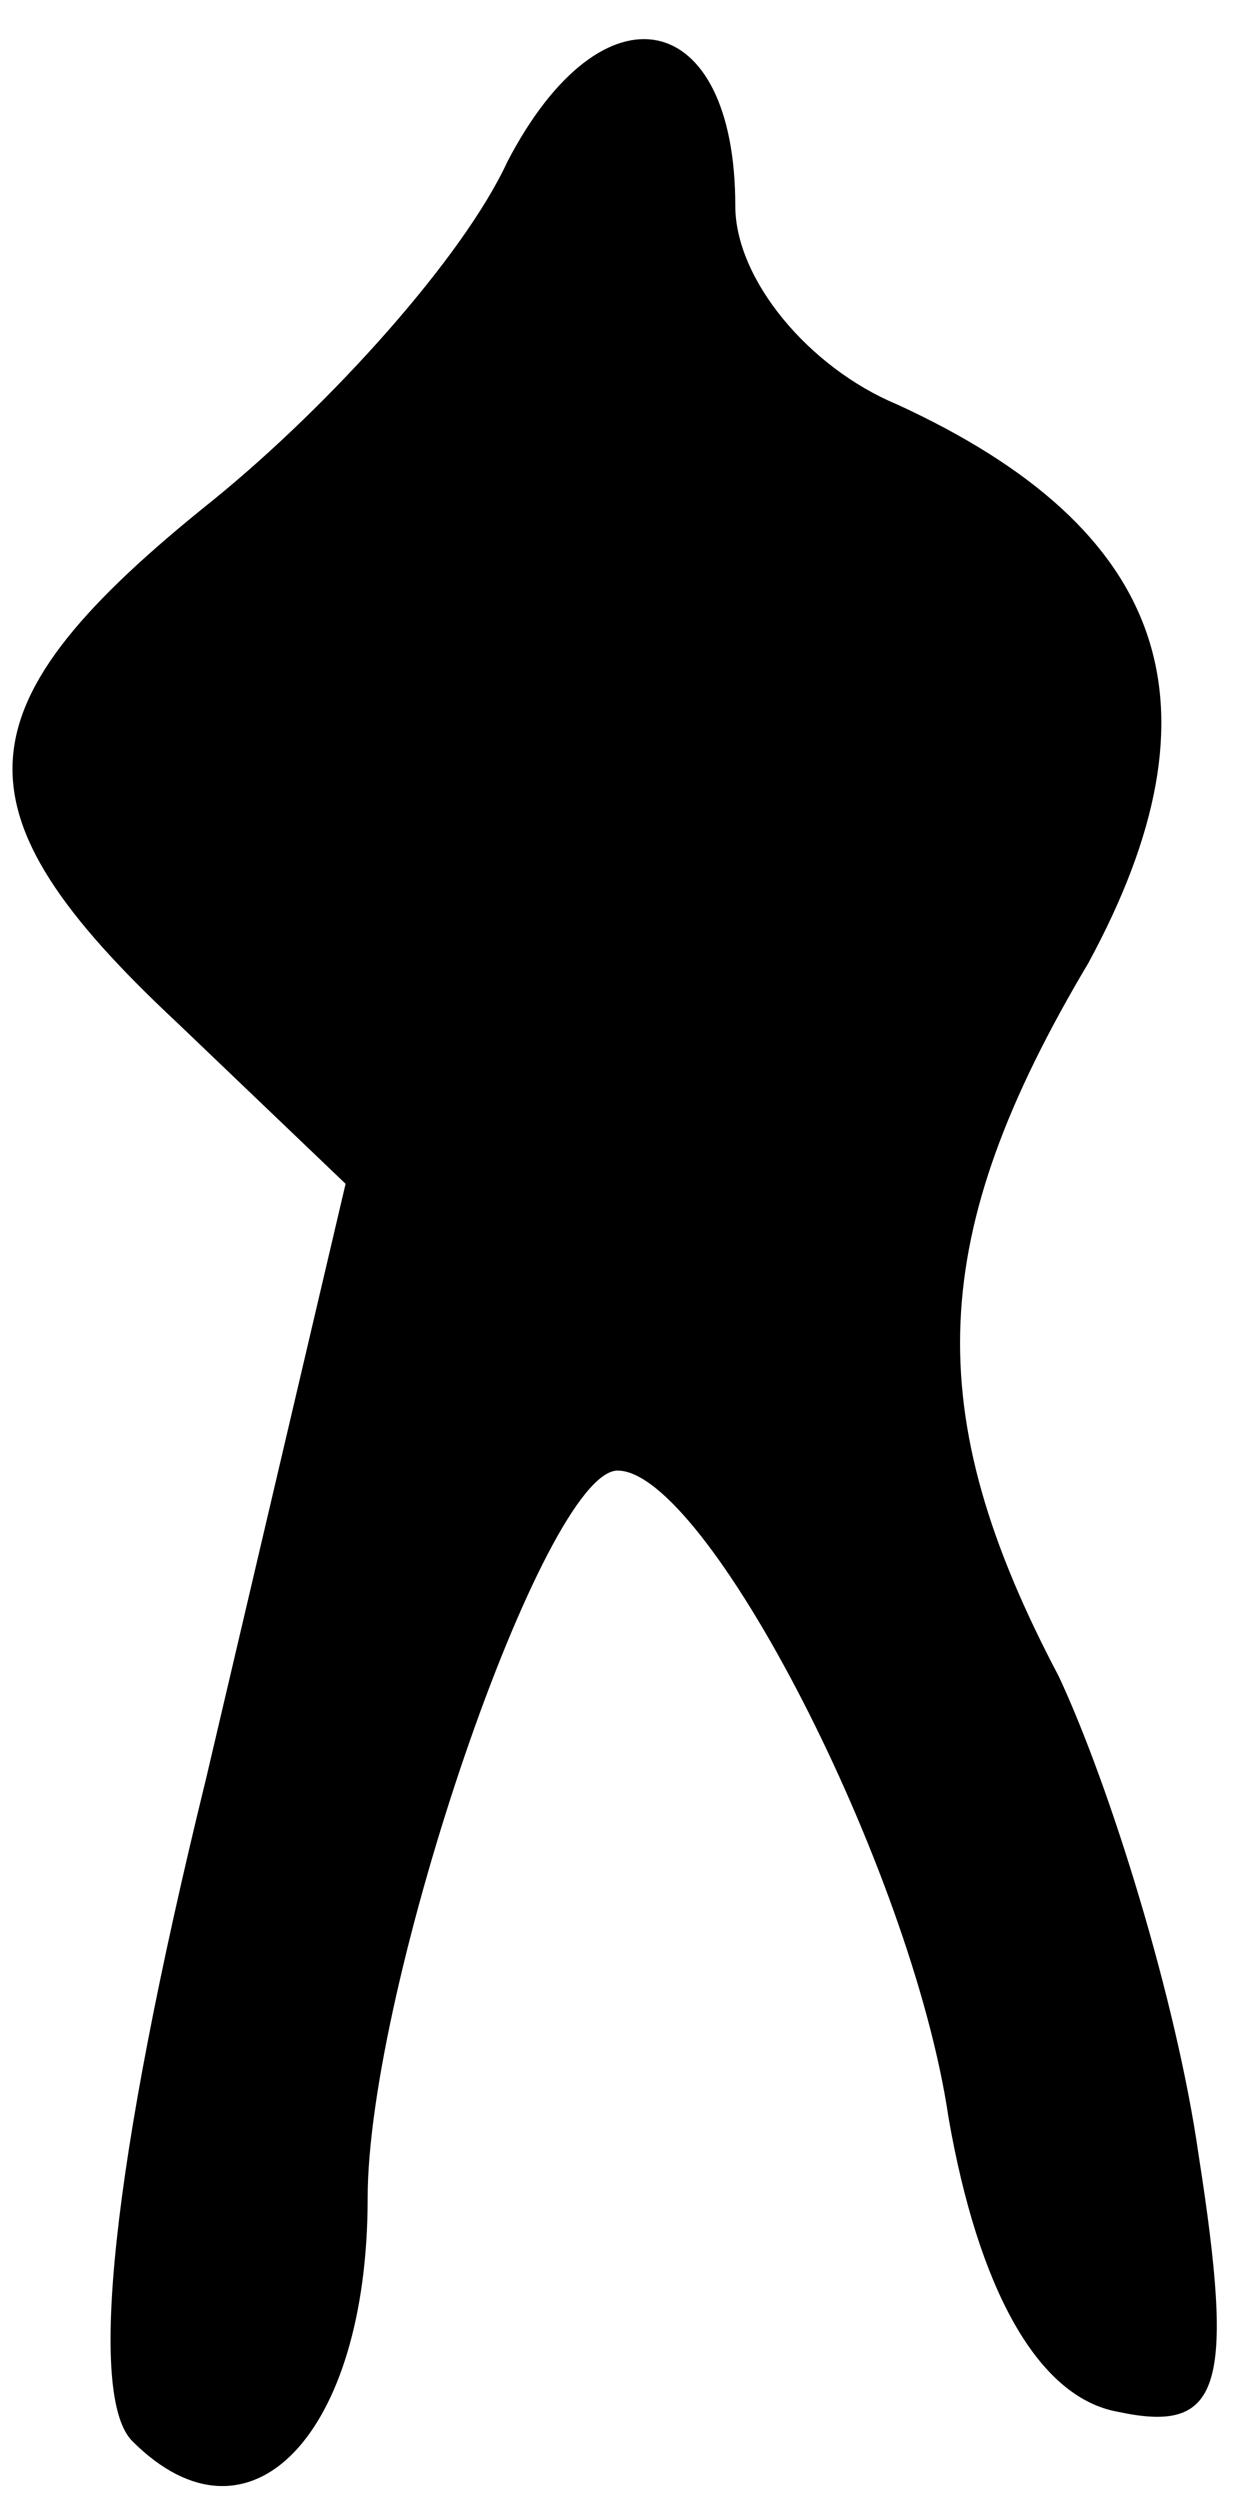 <?xml version="1.0" standalone="no"?>
<!DOCTYPE svg PUBLIC "-//W3C//DTD SVG 20010904//EN"
 "http://www.w3.org/TR/2001/REC-SVG-20010904/DTD/svg10.dtd">
<svg version="1.0" xmlns="http://www.w3.org/2000/svg"
 width="17pt" height="34pt" viewBox="0 0 17 34"
 preserveAspectRatio="xMidYMid meet">
<g transform="translate(0,34) scale(0.1,-0.1)"
fill="#000000" stroke="none">
<path fill="#000000" stroke="none" d="M69 318 c-6 -13 -24 -33 -40 -46 -35
-28 -36 -42 -5 -71 l23 -22 -19 -81 c-13 -53 -16 -84 -10 -90 16 -16 32 1 32
33 0 29 24 99 34 99 12 0 40 -54 45 -88 4 -23 12 -38 23 -40 14 -3 16 3 11 35
-3 21 -12 50 -19 65 -19 36 -18 60 4 97 19 35 11 59 -26 76 -12 5 -22 17 -22
27 0 27 -18 31 -31 6z"/>
</g>
</svg>
